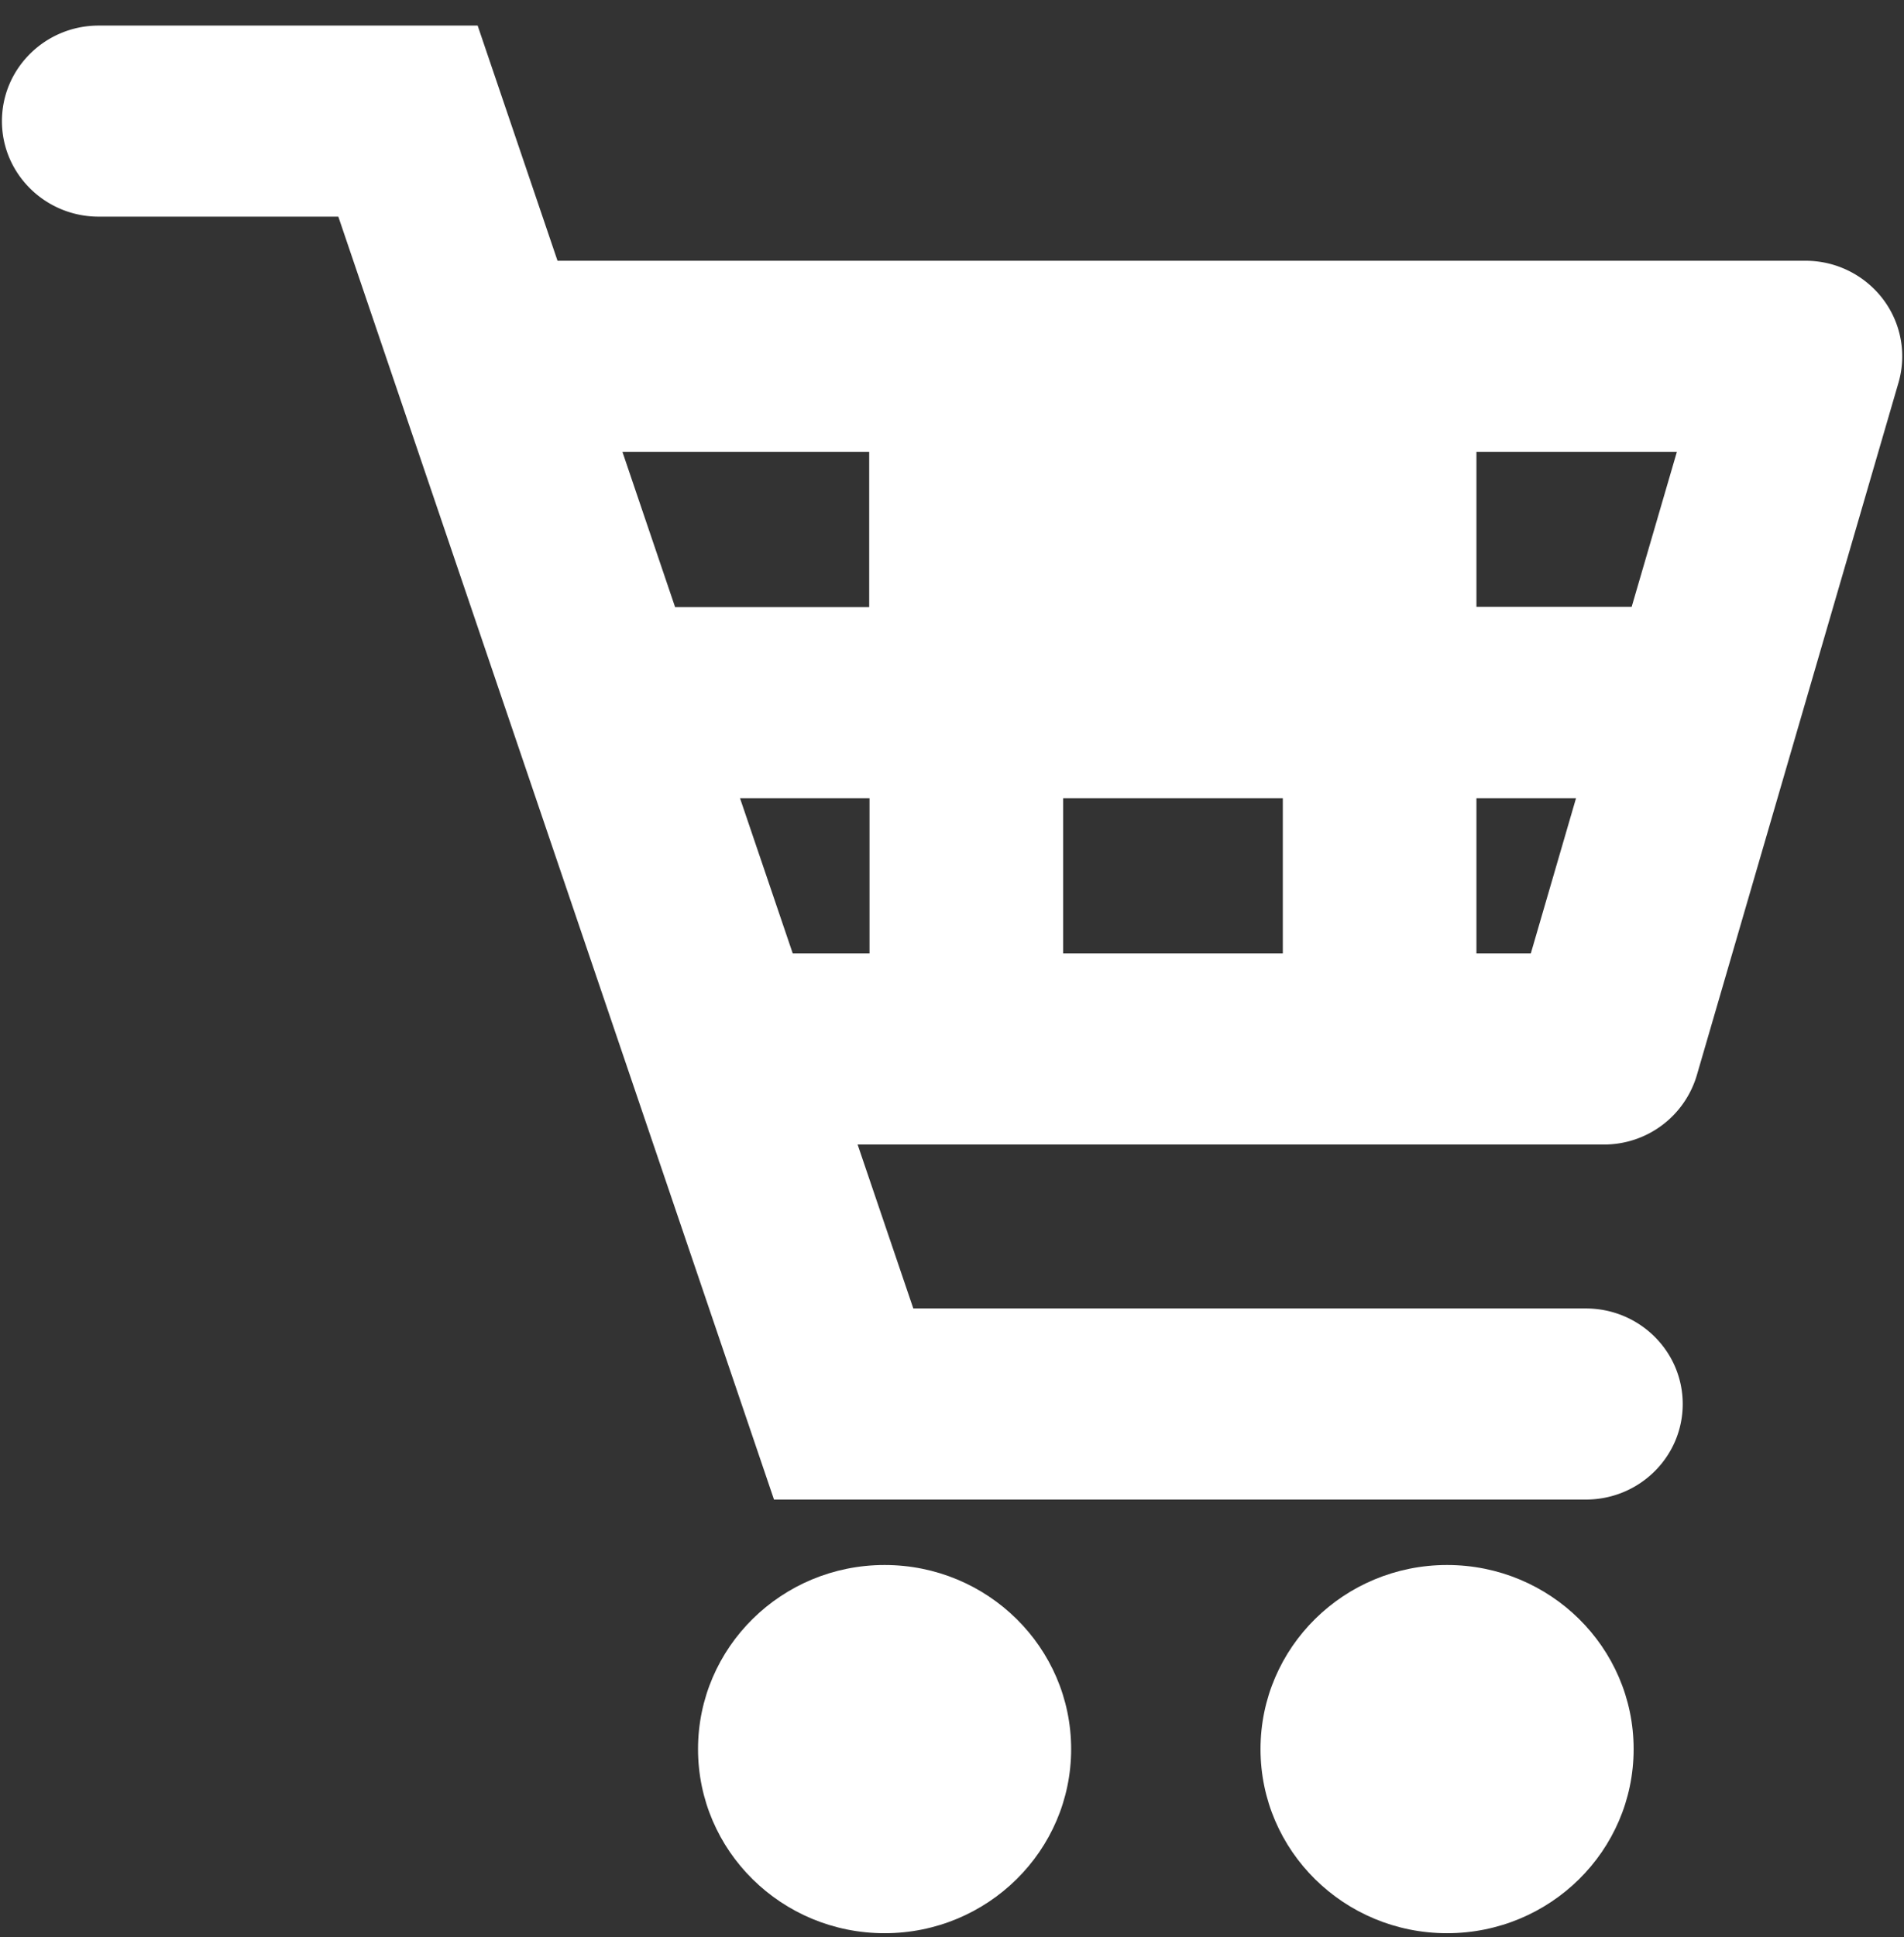 <svg xmlns="http://www.w3.org/2000/svg" width="59" height="60" viewBox="0 0 59 60"><rect x="0" y="0" width="59" height="60" fill="#333333" stroke="none"/><g><g><path fill="#fff" d="M45.751 24.721h3.086l-1.401 4.808h-1.685zm-18.807 0v4.808h-2.379l-1.634-4.808zm-.01-10.727v4.808h-6.015l-1.632-4.808zm12.817 10.727v4.808h-6.807v-4.808zm6-5.928v-4.799h6.211l-1.401 4.8zm12.591-9.538a3.011 3.011 0 0 0-2.396-1.179h-38.67L14.801.792H3.06c-1.657 0-3 1.325-3 2.96 0 1.633 1.343 2.958 3 2.958h7.424l13.5 39.733h25.159c1.657 0 3-1.324 3-2.959 0-1.634-1.343-2.959-3-2.959H28.301l-1.726-5.078h23.12a2.995 2.995 0 0 0 2.884-2.142l6.25-21.452c.26-.894.08-1.855-.487-2.598z"/></g><g><path fill="#fff" d="M27.411 59.874c3.193 0 5.781-2.553 5.781-5.702 0-3.15-2.588-5.702-5.781-5.702-3.193 0-5.781 2.553-5.781 5.702s2.588 5.702 5.781 5.702z"/></g><g><path fill="#fff" d="M44.841 59.874c3.193 0 5.781-2.553 5.781-5.702 0-3.15-2.588-5.702-5.781-5.702-3.193 0-5.781 2.553-5.781 5.702s2.588 5.702 5.781 5.702z"/></g></g></svg>